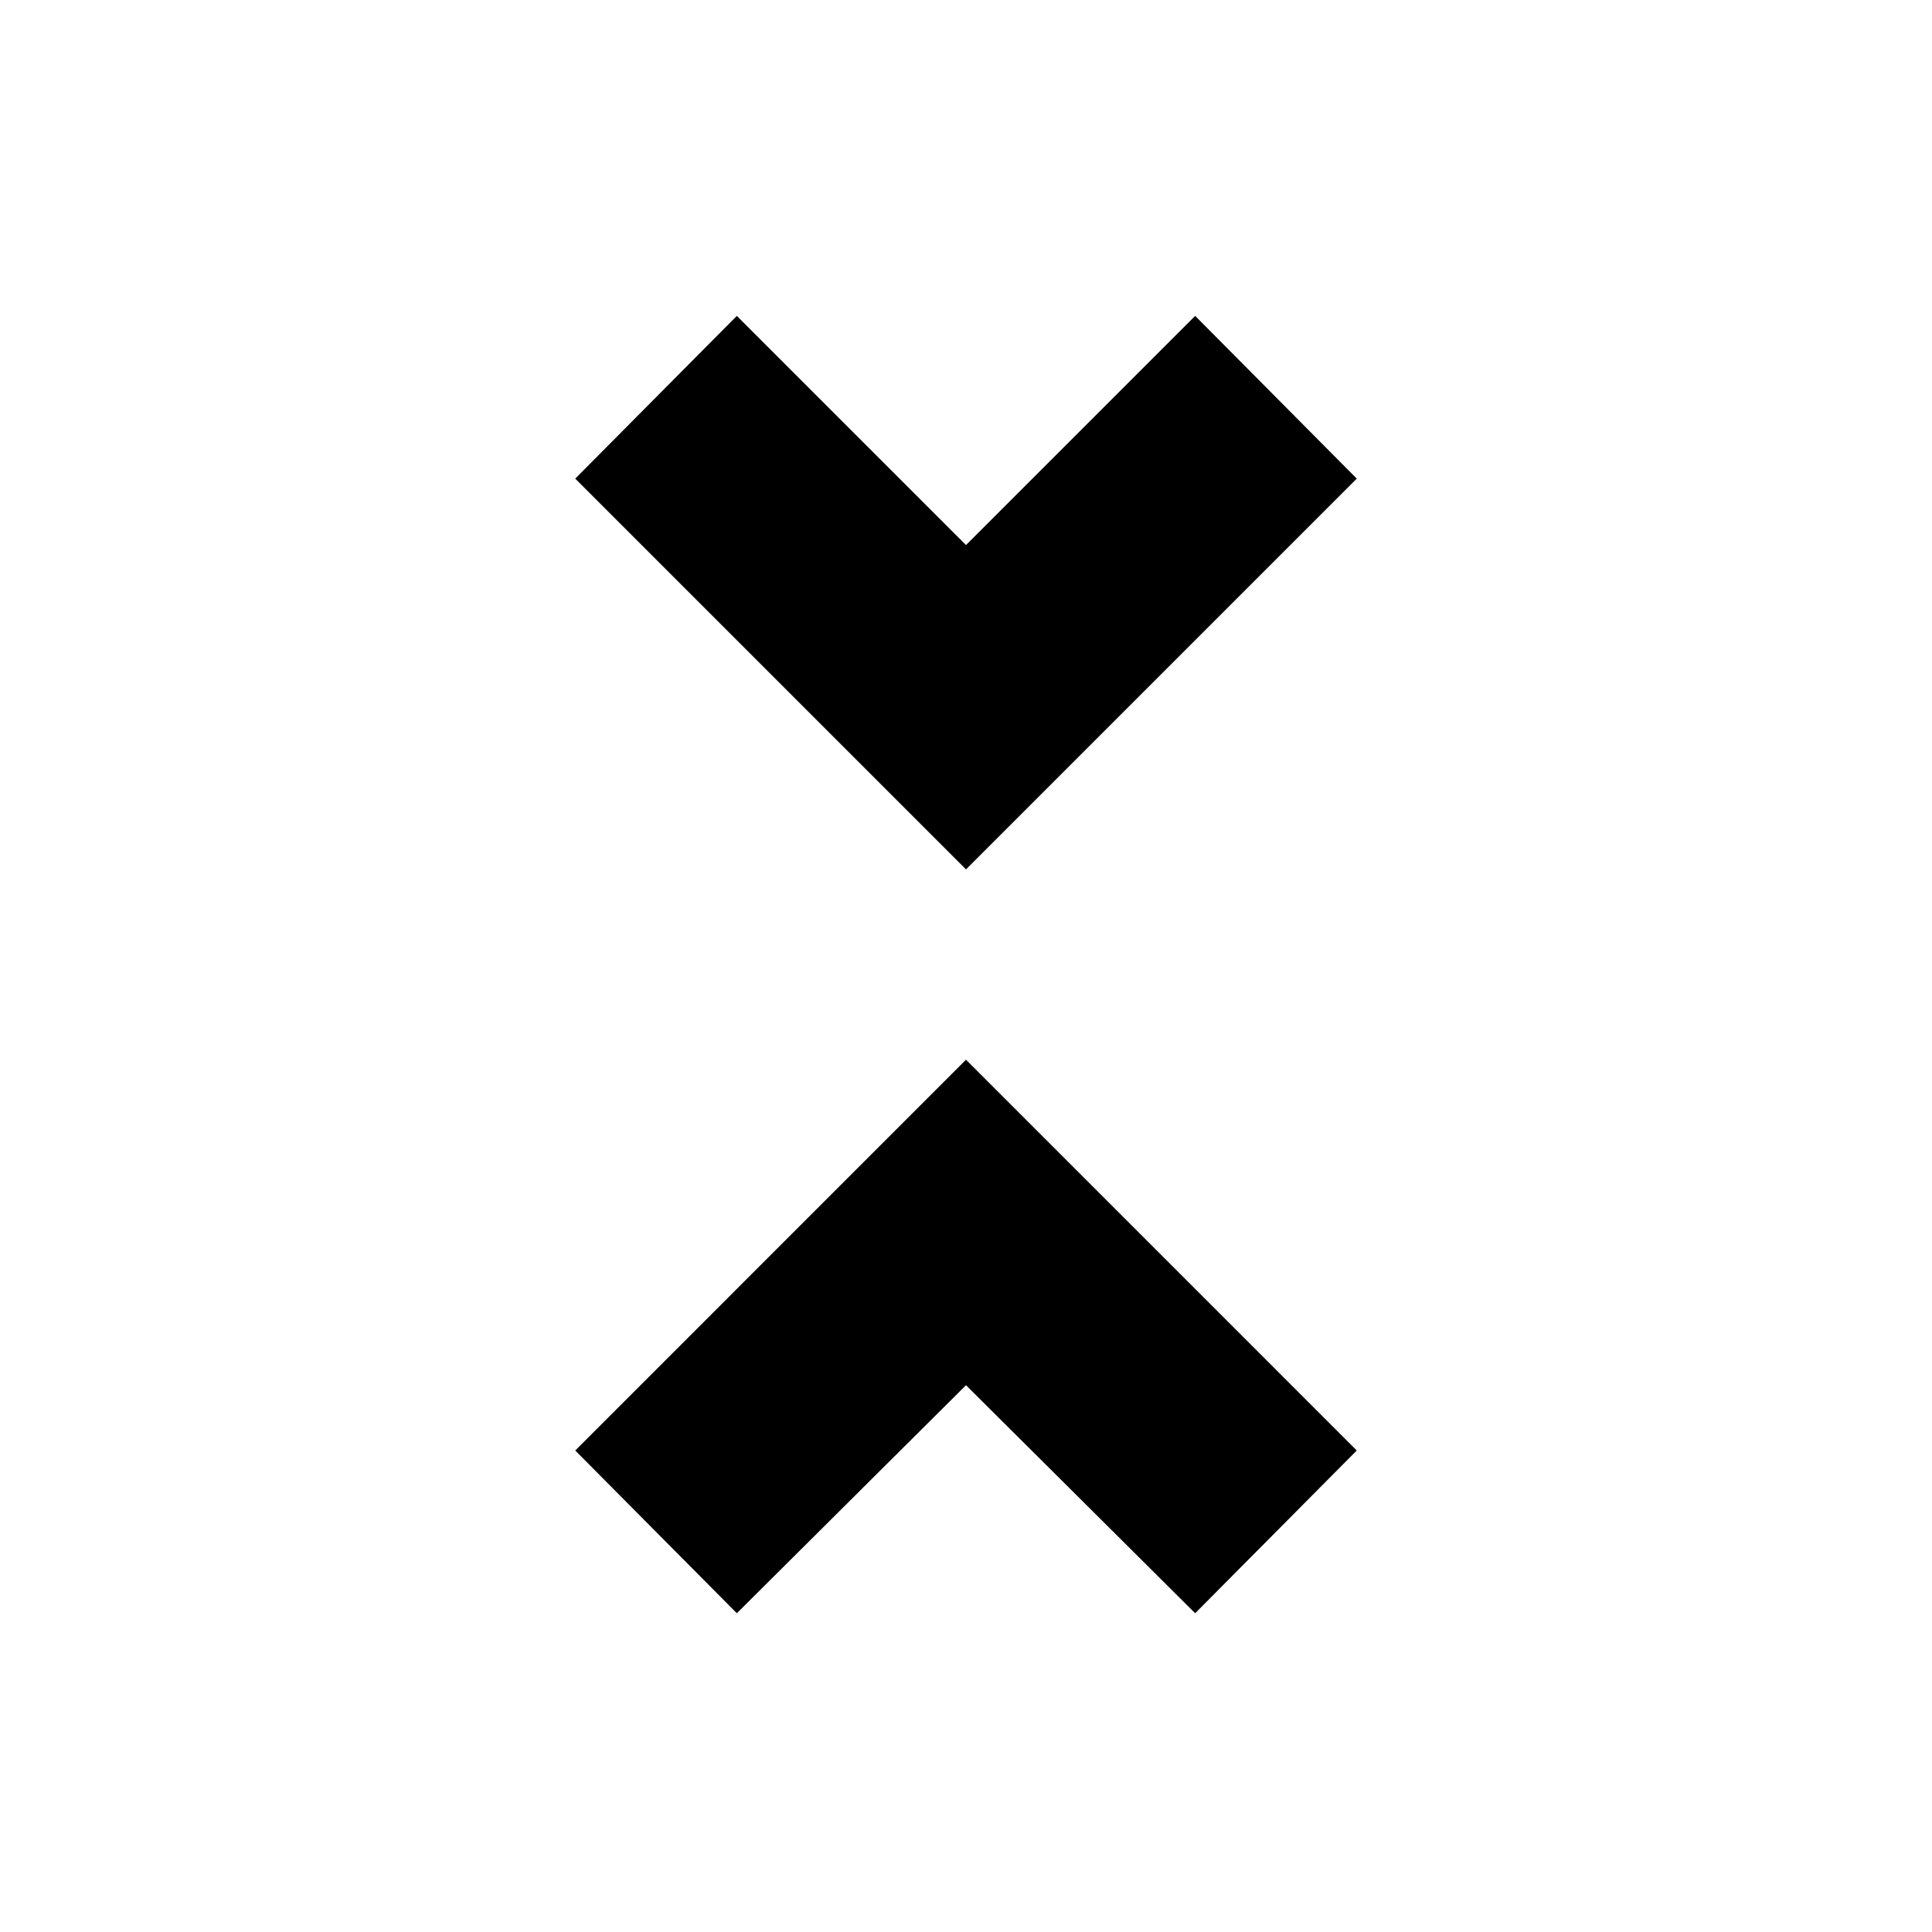 <svg xmlns="http://www.w3.org/2000/svg" height="20" viewBox="0 -960 960 960" width="20"><path d="m366.13-158.39-80.3-80.87L480-433.44l194.17 194.18-80.3 80.87L480-271.7 366.13-158.39ZM480-528 285.83-722.17l80.3-80.87L480-689.17l113.87-113.87 80.3 80.87L480-528Z"/></svg>